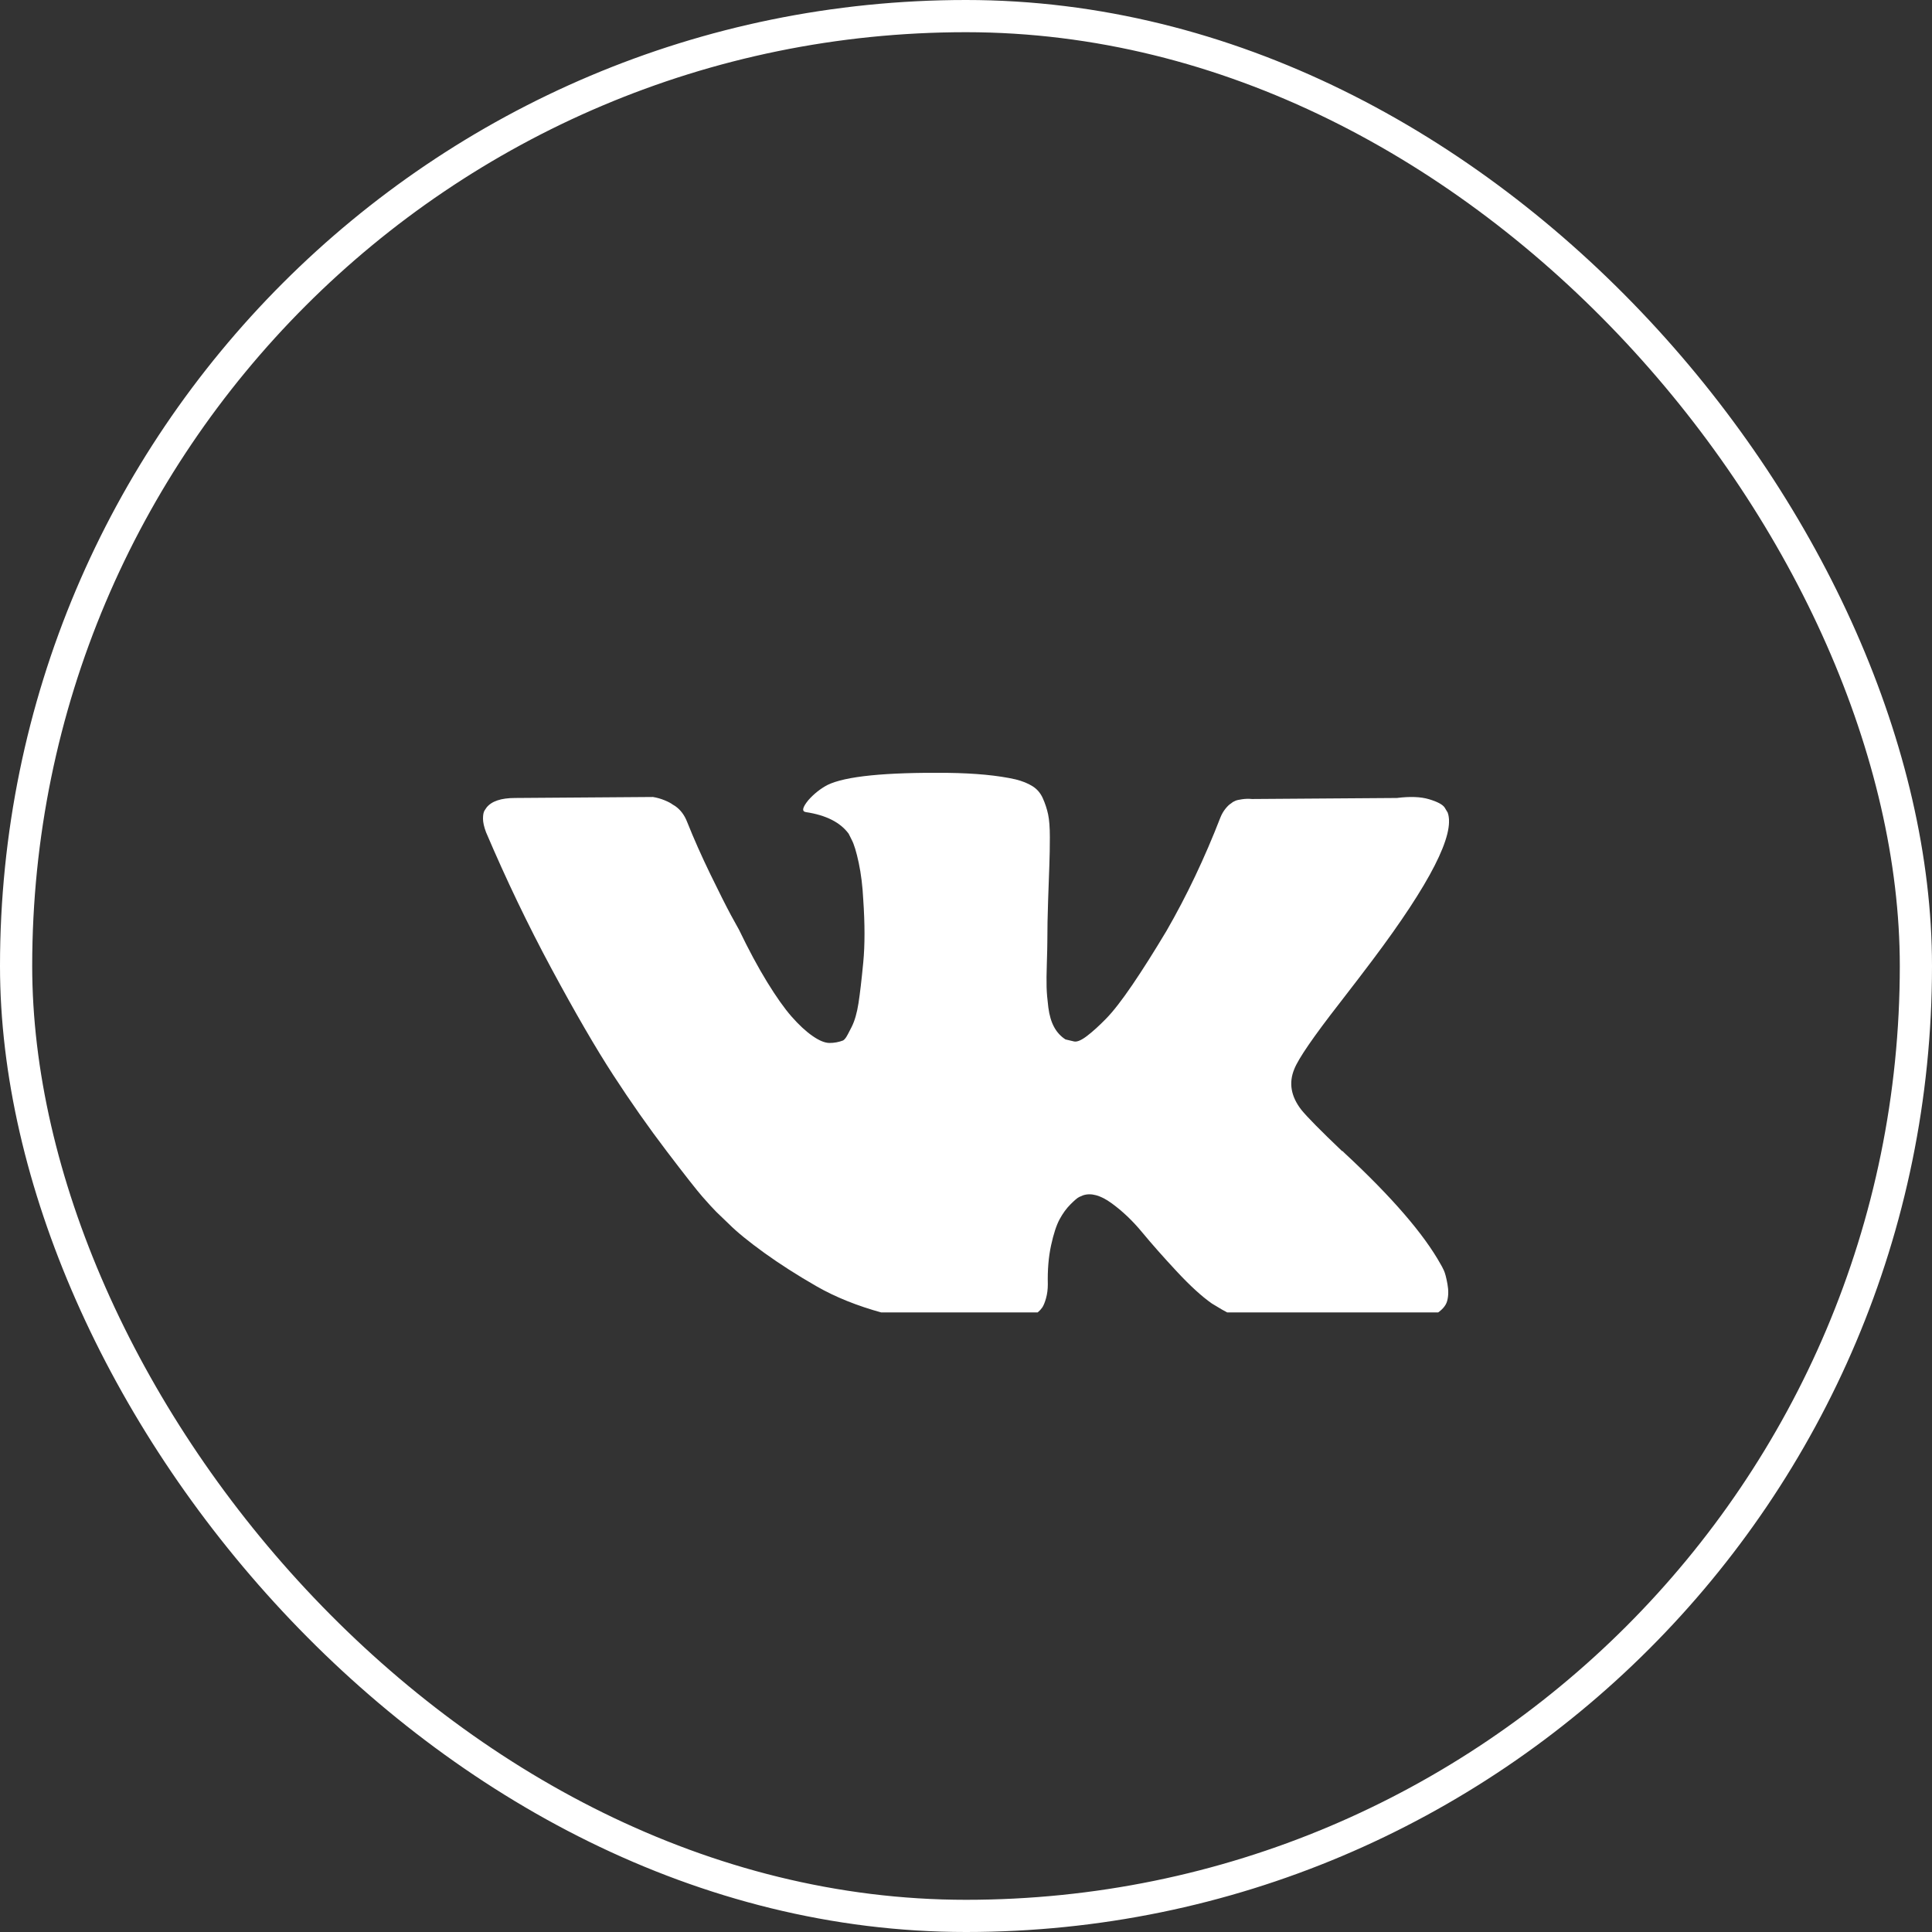<svg width="60" height="60" viewBox="0 0 60 60" fill="none" xmlns="http://www.w3.org/2000/svg">
<rect x="0" y="0" width="60" height="60" fill="#333333" stroke="none"/>
<g clip-path="url(#clip0)">
<path class="vk" d="M44.842 39.457C44.806 39.379 44.772 39.314 44.74 39.262C44.219 38.325 43.225 37.174 41.757 35.81L41.725 35.779L41.71 35.763L41.694 35.748H41.679C41.012 35.112 40.591 34.685 40.414 34.466C40.091 34.05 40.018 33.629 40.195 33.202C40.321 32.879 40.789 32.197 41.601 31.155C42.028 30.604 42.366 30.161 42.617 29.827C44.418 27.432 45.199 25.902 44.959 25.235L44.865 25.079C44.803 24.985 44.641 24.899 44.381 24.821C44.121 24.743 43.788 24.731 43.382 24.782L38.883 24.814C38.779 24.804 38.675 24.806 38.571 24.822C38.466 24.837 38.399 24.853 38.367 24.869C38.336 24.884 38.31 24.897 38.289 24.907L38.227 24.954C38.175 24.985 38.118 25.04 38.055 25.119C37.993 25.197 37.94 25.288 37.899 25.392C37.41 26.652 36.853 27.823 36.228 28.907C35.842 29.552 35.488 30.113 35.166 30.586C34.843 31.06 34.572 31.409 34.354 31.632C34.135 31.856 33.937 32.036 33.76 32.171C33.583 32.307 33.448 32.364 33.354 32.343C33.26 32.322 33.172 32.301 33.089 32.28C32.943 32.186 32.825 32.059 32.737 31.897C32.649 31.736 32.589 31.533 32.557 31.288C32.526 31.044 32.508 30.833 32.503 30.656C32.498 30.479 32.5 30.229 32.511 29.906C32.521 29.583 32.526 29.365 32.526 29.25C32.526 28.855 32.534 28.425 32.55 27.961C32.566 27.498 32.579 27.131 32.589 26.86C32.599 26.59 32.604 26.303 32.604 26.001C32.604 25.7 32.586 25.462 32.55 25.29C32.513 25.119 32.458 24.953 32.386 24.791C32.313 24.629 32.206 24.504 32.065 24.416C31.925 24.328 31.75 24.257 31.542 24.205C30.99 24.08 30.287 24.013 29.433 24.002C27.497 23.982 26.252 24.107 25.7 24.377C25.482 24.492 25.283 24.648 25.107 24.846C24.919 25.075 24.893 25.201 25.029 25.221C25.654 25.315 26.096 25.539 26.356 25.892L26.45 26.08C26.523 26.216 26.596 26.455 26.669 26.798C26.742 27.142 26.788 27.522 26.809 27.939C26.861 28.699 26.861 29.349 26.809 29.891C26.757 30.433 26.708 30.854 26.661 31.156C26.614 31.458 26.544 31.702 26.45 31.89C26.356 32.078 26.294 32.192 26.263 32.234C26.231 32.275 26.206 32.301 26.184 32.312C26.049 32.364 25.909 32.39 25.763 32.39C25.617 32.39 25.44 32.317 25.231 32.171C25.023 32.026 24.807 31.825 24.583 31.57C24.359 31.315 24.107 30.958 23.825 30.5C23.544 30.042 23.252 29.5 22.951 28.875L22.701 28.422C22.545 28.131 22.331 27.706 22.06 27.149C21.79 26.592 21.55 26.054 21.342 25.532C21.258 25.314 21.134 25.148 20.967 25.032L20.889 24.985C20.837 24.944 20.753 24.9 20.639 24.853C20.524 24.806 20.405 24.772 20.279 24.751L16 24.782C15.562 24.782 15.266 24.882 15.11 25.079L15.047 25.173C15.015 25.226 15 25.309 15 25.423C15 25.538 15.031 25.678 15.094 25.845C15.719 27.313 16.398 28.729 17.132 30.093C17.867 31.457 18.504 32.556 19.046 33.389C19.587 34.222 20.139 35.008 20.702 35.748C21.264 36.487 21.636 36.961 21.818 37.169C22.001 37.377 22.143 37.533 22.248 37.638L22.638 38.013C22.888 38.263 23.256 38.562 23.739 38.911C24.224 39.26 24.76 39.603 25.348 39.941C25.936 40.28 26.621 40.555 27.402 40.769C28.183 40.983 28.943 41.069 29.682 41.027H31.479C31.843 40.996 32.119 40.882 32.306 40.683L32.369 40.605C32.41 40.543 32.45 40.446 32.486 40.316C32.522 40.186 32.541 40.043 32.541 39.887C32.53 39.439 32.564 39.035 32.642 38.676C32.72 38.317 32.809 38.046 32.908 37.864C33.007 37.682 33.118 37.528 33.244 37.403C33.369 37.278 33.457 37.203 33.51 37.176C33.562 37.151 33.604 37.133 33.635 37.122C33.884 37.039 34.178 37.119 34.517 37.364C34.855 37.609 35.173 37.91 35.47 38.27C35.767 38.629 36.123 39.032 36.54 39.48C36.956 39.928 37.321 40.261 37.633 40.48L37.946 40.668C38.154 40.792 38.425 40.907 38.758 41.012C39.091 41.115 39.383 41.142 39.633 41.09L43.631 41.027C44.027 41.027 44.334 40.962 44.553 40.831C44.772 40.702 44.902 40.558 44.943 40.402C44.985 40.246 44.988 40.069 44.951 39.871C44.915 39.673 44.878 39.535 44.842 39.457Z" fill="white"/>
</g>
<rect class="stroke" x="0.5" y="0.5" width="59" height="59" rx="29.5" stroke="white"/>
<defs>
<clipPath id="clip0">
<rect class="vk" width="30" height="17.117" fill="white" transform="translate(15 23.641)"/>
</clipPath>
</defs>
</svg>
